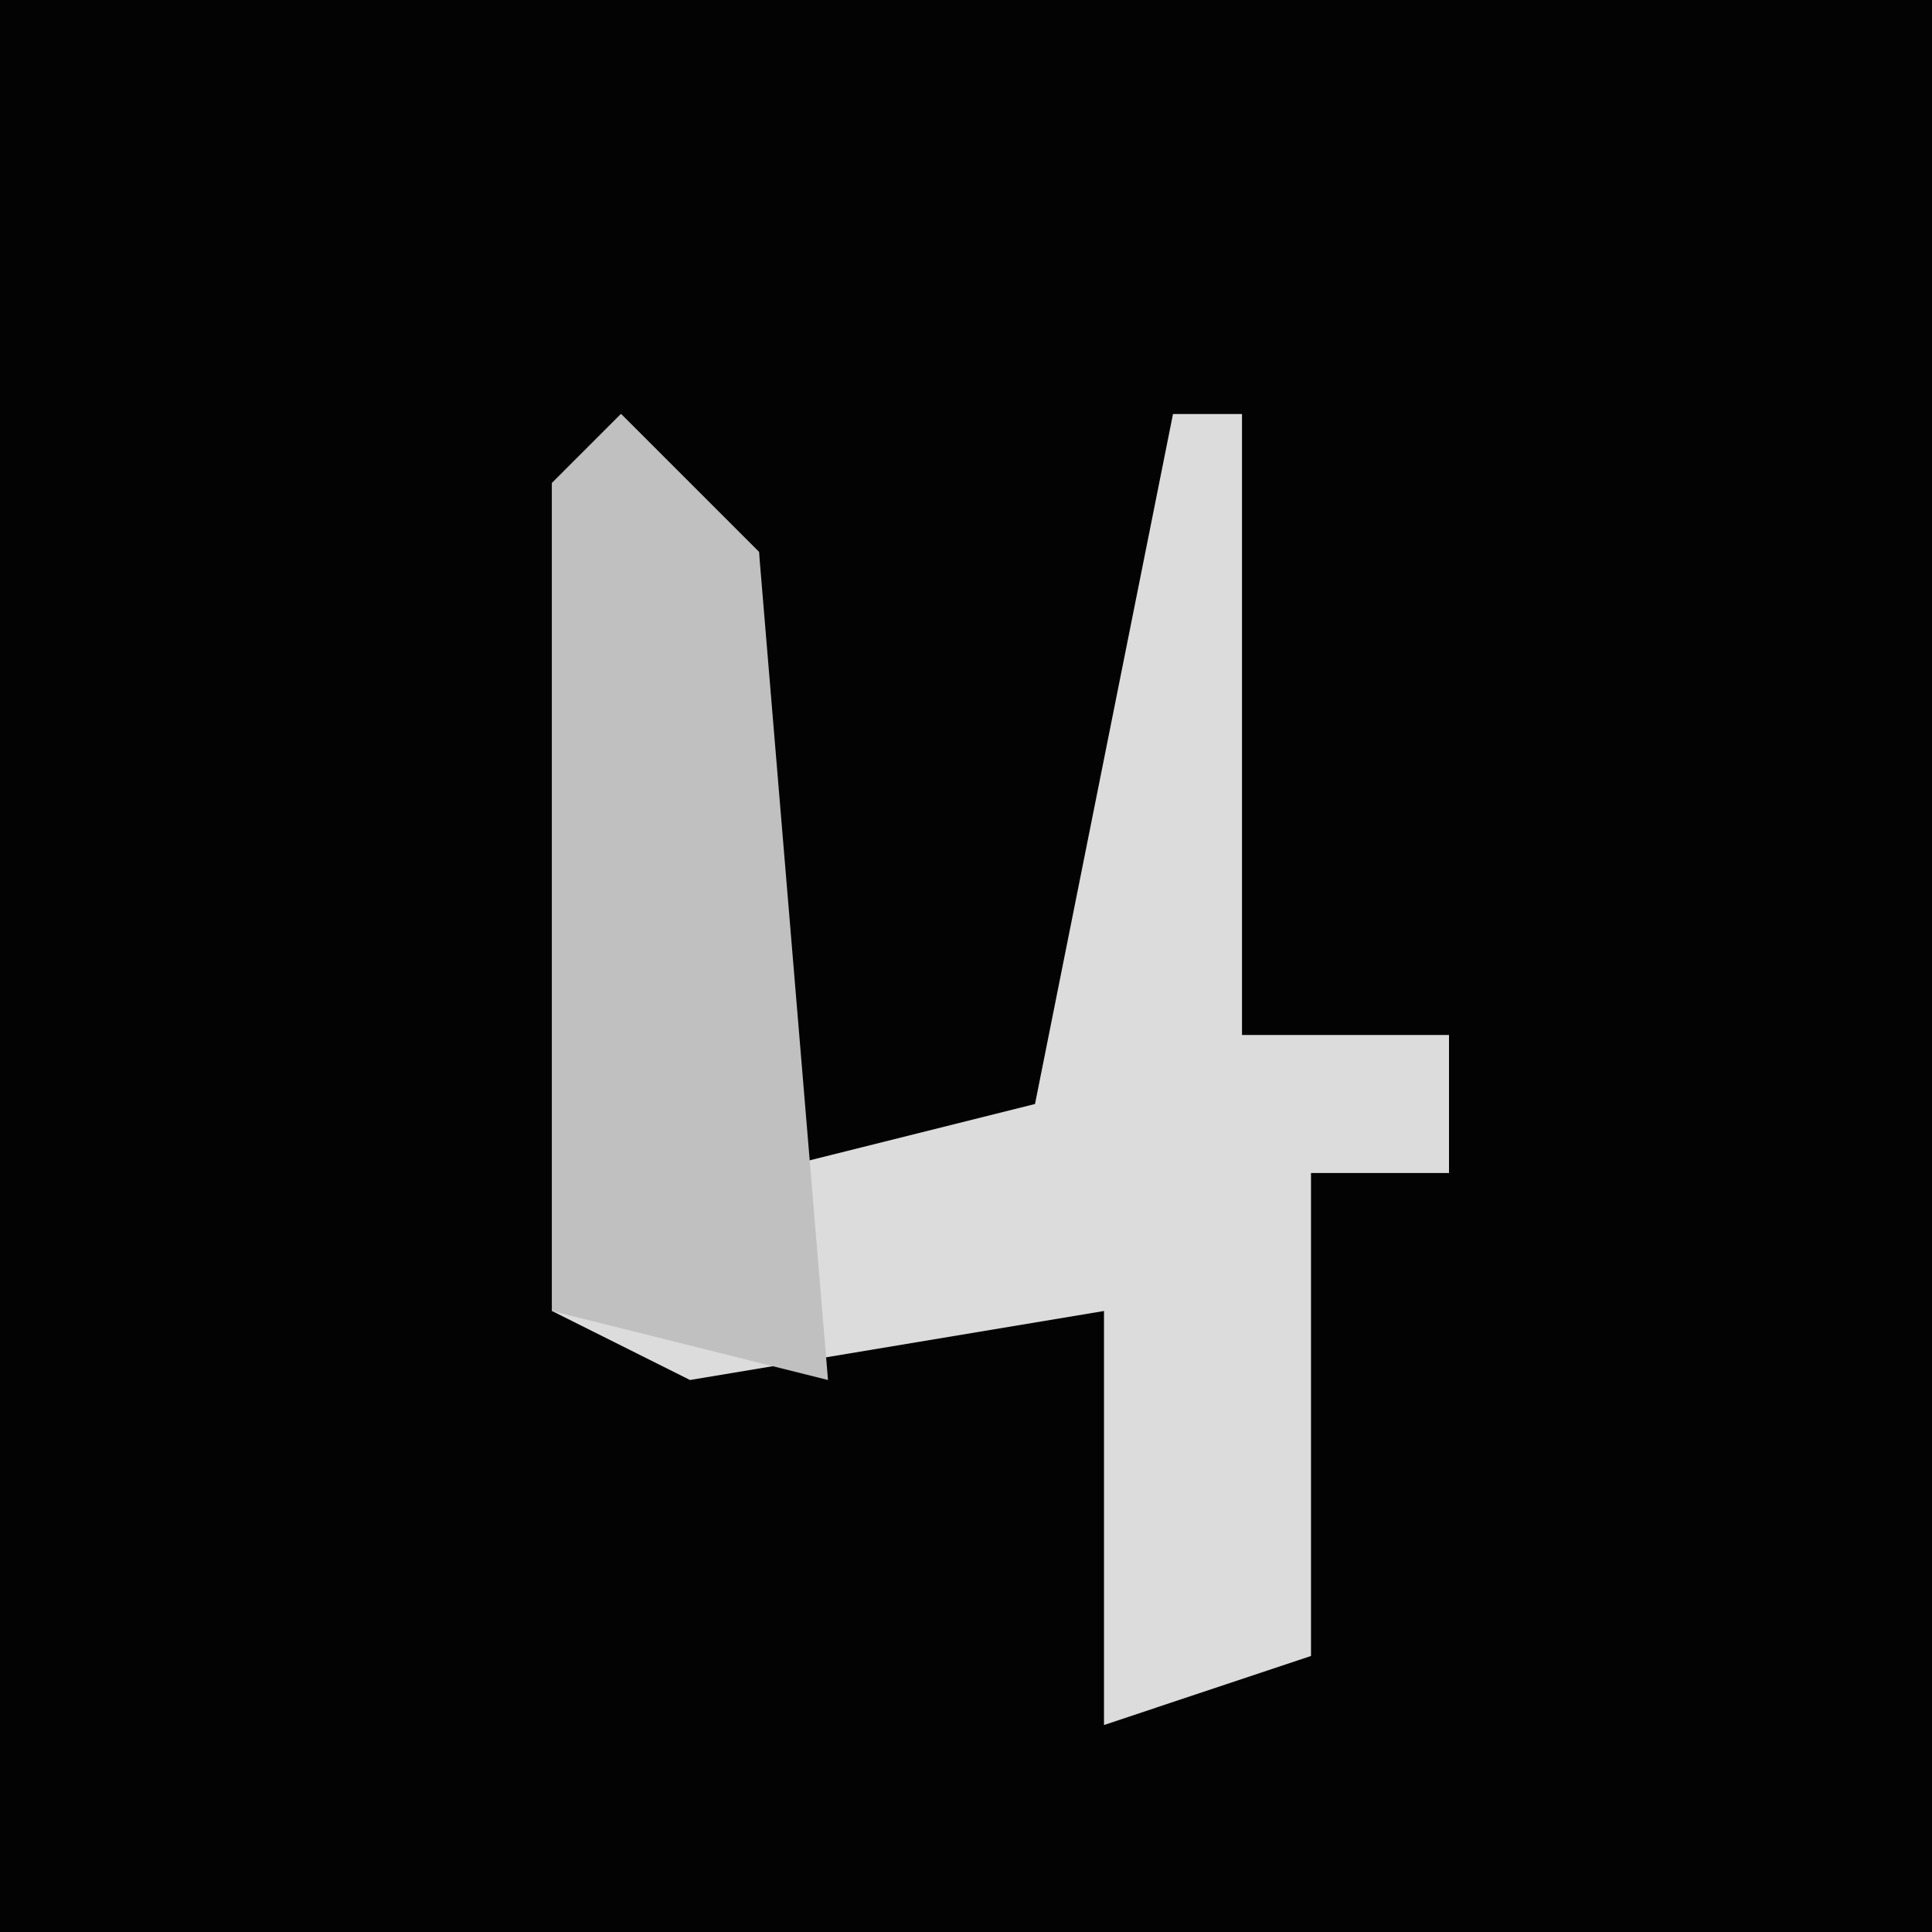 <?xml version="1.0" encoding="UTF-8"?>
<svg version="1.1" xmlns="http://www.w3.org/2000/svg" width="28" height="28">
<path d="M0,0 L28,0 L28,28 L0,28 Z " fill="#030303" transform="translate(0,0)"/>
<path d="M0,0 L2,2 L2,11 L6,10 L8,0 L9,0 L9,9 L12,9 L12,11 L10,11 L10,18 L7,19 L7,13 L1,14 L-1,13 L-1,1 Z " fill="#DCDCDC" transform="translate(9,6)"/>
<path d="M0,0 L2,2 L3,14 L-1,13 L-1,1 Z " fill="#C0C0C0" transform="translate(9,6)"/>
</svg>
